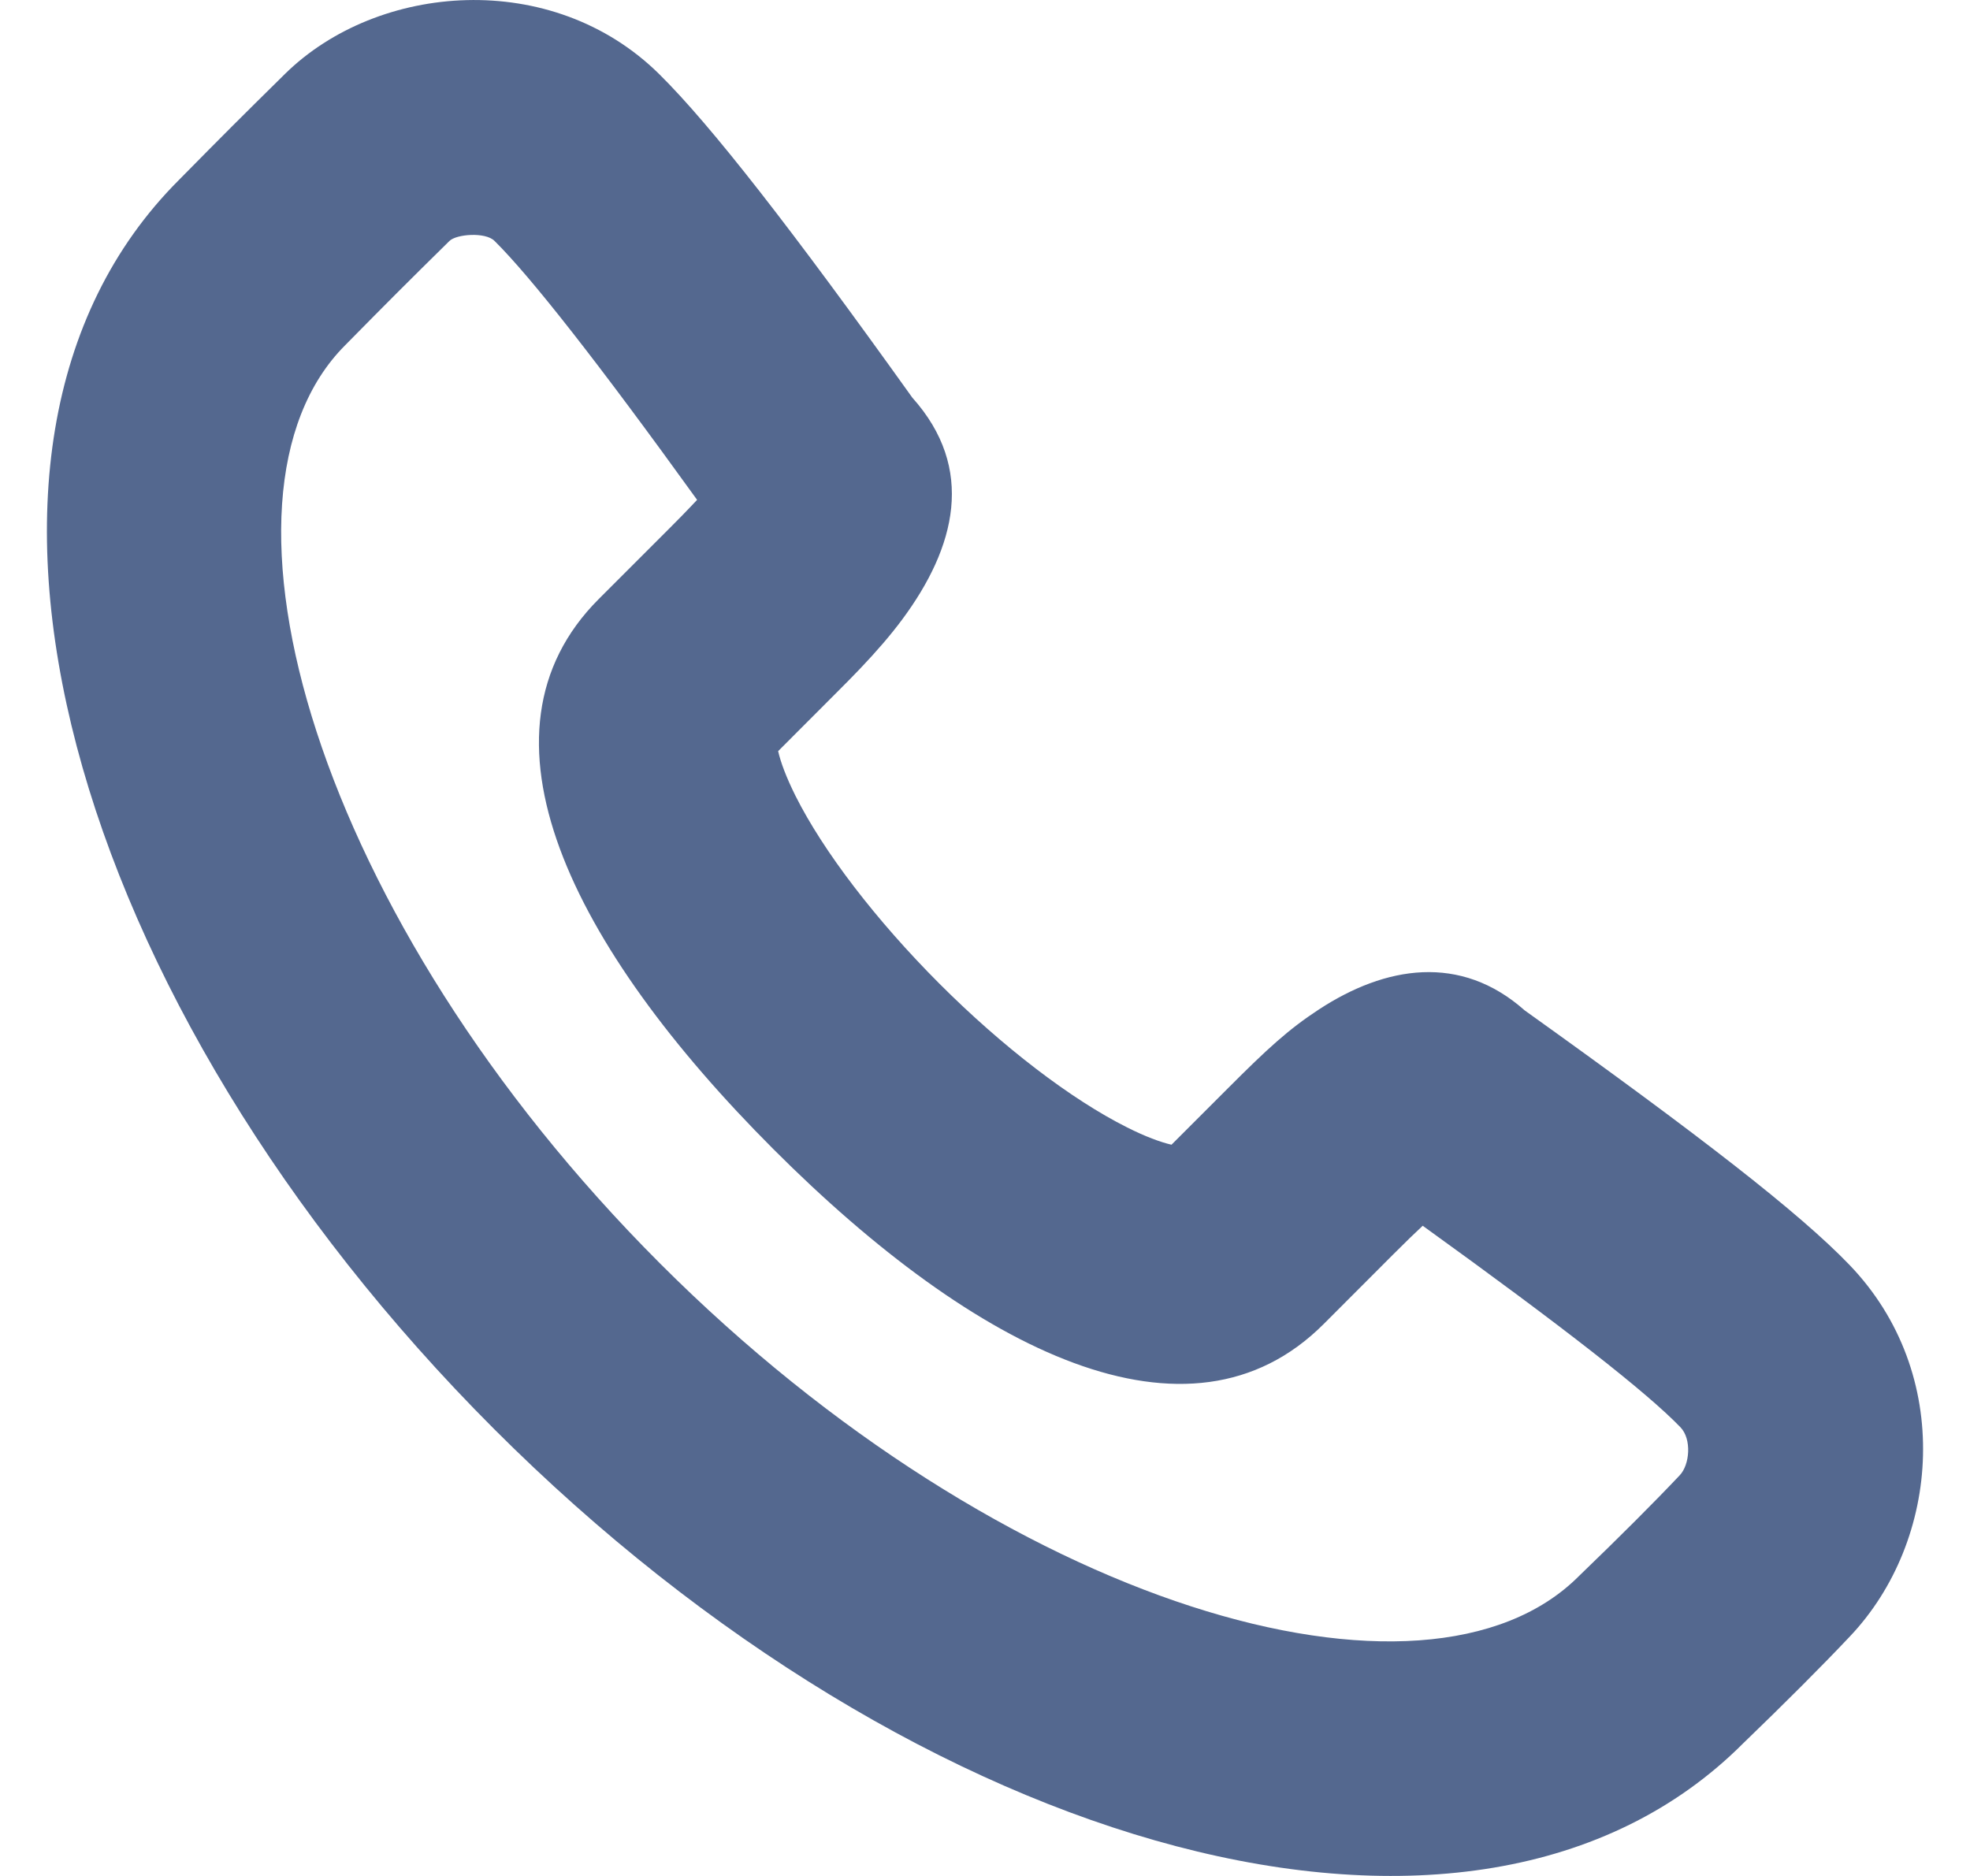 <svg width="21" height="20" viewBox="0 0 21 20" fill="none" xmlns="http://www.w3.org/2000/svg">
<path fill-rule="evenodd" clip-rule="evenodd" d="M10.013 10.486C9.336 9.808 8.776 9.076 8.479 8.483C8.382 8.288 8.321 8.125 8.295 8.008L8.895 7.407C9.027 7.275 9.09 7.211 9.172 7.125C9.345 6.943 9.49 6.776 9.617 6.605C10.189 5.834 10.402 4.995 9.725 4.239C8.442 2.445 7.58 1.336 7.027 0.79C5.886 -0.337 4.027 -0.186 3.037 0.789C2.559 1.26 2.397 1.422 1.906 1.92C-0.959 4.787 0.75 10.714 5.265 15.233C9.78 19.752 15.707 21.462 18.58 18.588C19.031 18.153 19.416 17.768 19.721 17.445C20.687 16.425 20.832 14.646 19.714 13.484C19.182 12.931 18.124 12.11 16.253 10.772C15.569 10.165 14.769 10.297 14.058 10.763C13.737 10.973 13.512 11.179 13.088 11.604L12.488 12.204C12.371 12.177 12.208 12.117 12.014 12.019C11.421 11.722 10.689 11.163 10.013 10.486ZM14.11 14.116L14.855 13.37C14.982 13.243 15.083 13.145 15.166 13.068C16.674 14.155 17.557 14.846 17.914 15.217C18.035 15.343 18.013 15.615 17.906 15.728C17.631 16.019 17.271 16.379 16.829 16.805C15.198 18.437 10.701 17.139 7.033 13.467C3.363 9.794 2.066 5.295 3.68 3.68C4.168 3.185 4.322 3.031 4.791 2.569C4.865 2.496 5.173 2.471 5.271 2.568C5.656 2.948 6.377 3.867 7.431 5.329C7.409 5.352 7.386 5.377 7.362 5.402C7.299 5.469 7.245 5.523 7.128 5.641L6.383 6.386C4.95 7.819 6.087 10.092 8.245 12.252C10.402 14.411 12.677 15.55 14.11 14.116Z" fill="#54688F"/>
</svg>
